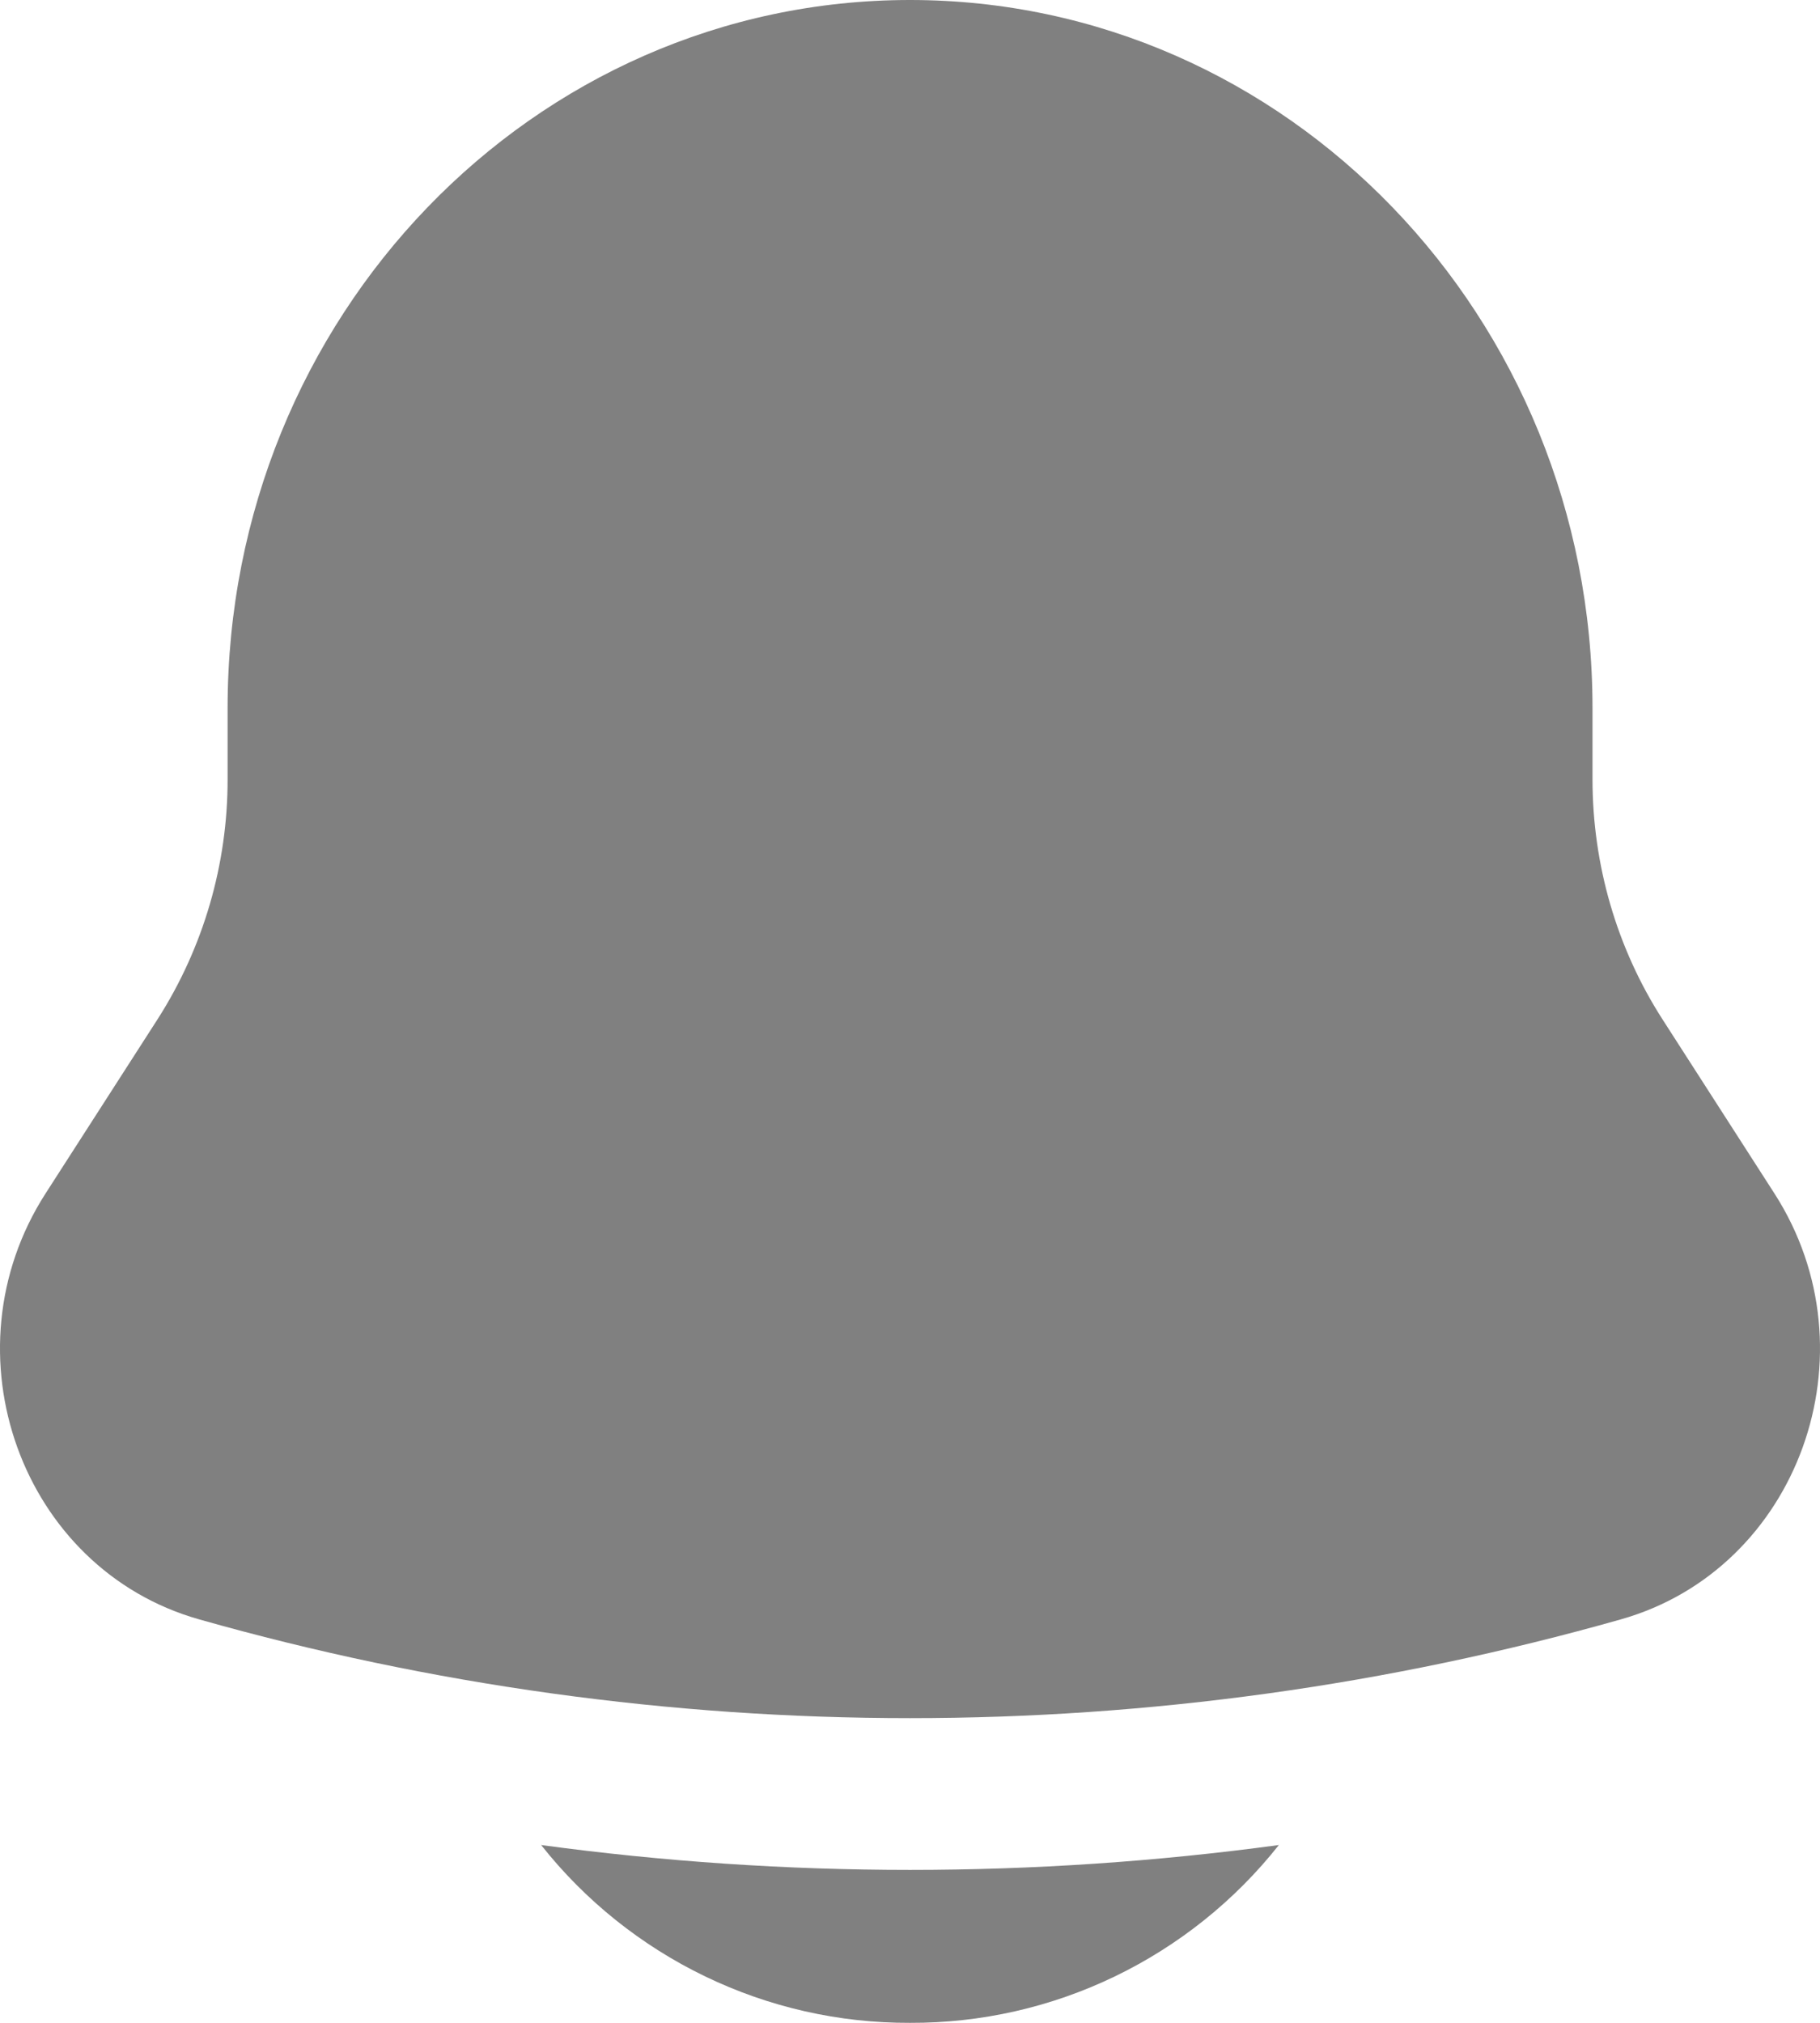 <svg width="18" height="20" viewBox="0 0 18 20" fill="none" xmlns="http://www.w3.org/2000/svg">
    <path
        d="M5.352 18.242C5.787 18.792 6.342 19.236 6.974 19.541C7.606 19.846 8.298 20.003 9 20C9.702 20.003 10.394 19.846 11.026 19.541C11.658 19.236 12.213 18.792 12.648 18.242C10.227 18.57 7.773 18.57 5.352 18.242ZM15.75 7V7.704C15.75 8.549 15.99 9.375 16.442 10.078L17.55 11.801C18.561 13.375 17.789 15.514 16.03 16.011C11.434 17.313 6.566 17.313 1.97 16.011C0.211 15.514 -0.561 13.375 0.45 11.801L1.558 10.078C2.012 9.369 2.252 8.545 2.251 7.704V7C2.251 3.134 5.273 0 9 0C12.727 0 15.75 3.134 15.75 7Z"
        fill="gray" />
</svg>
    